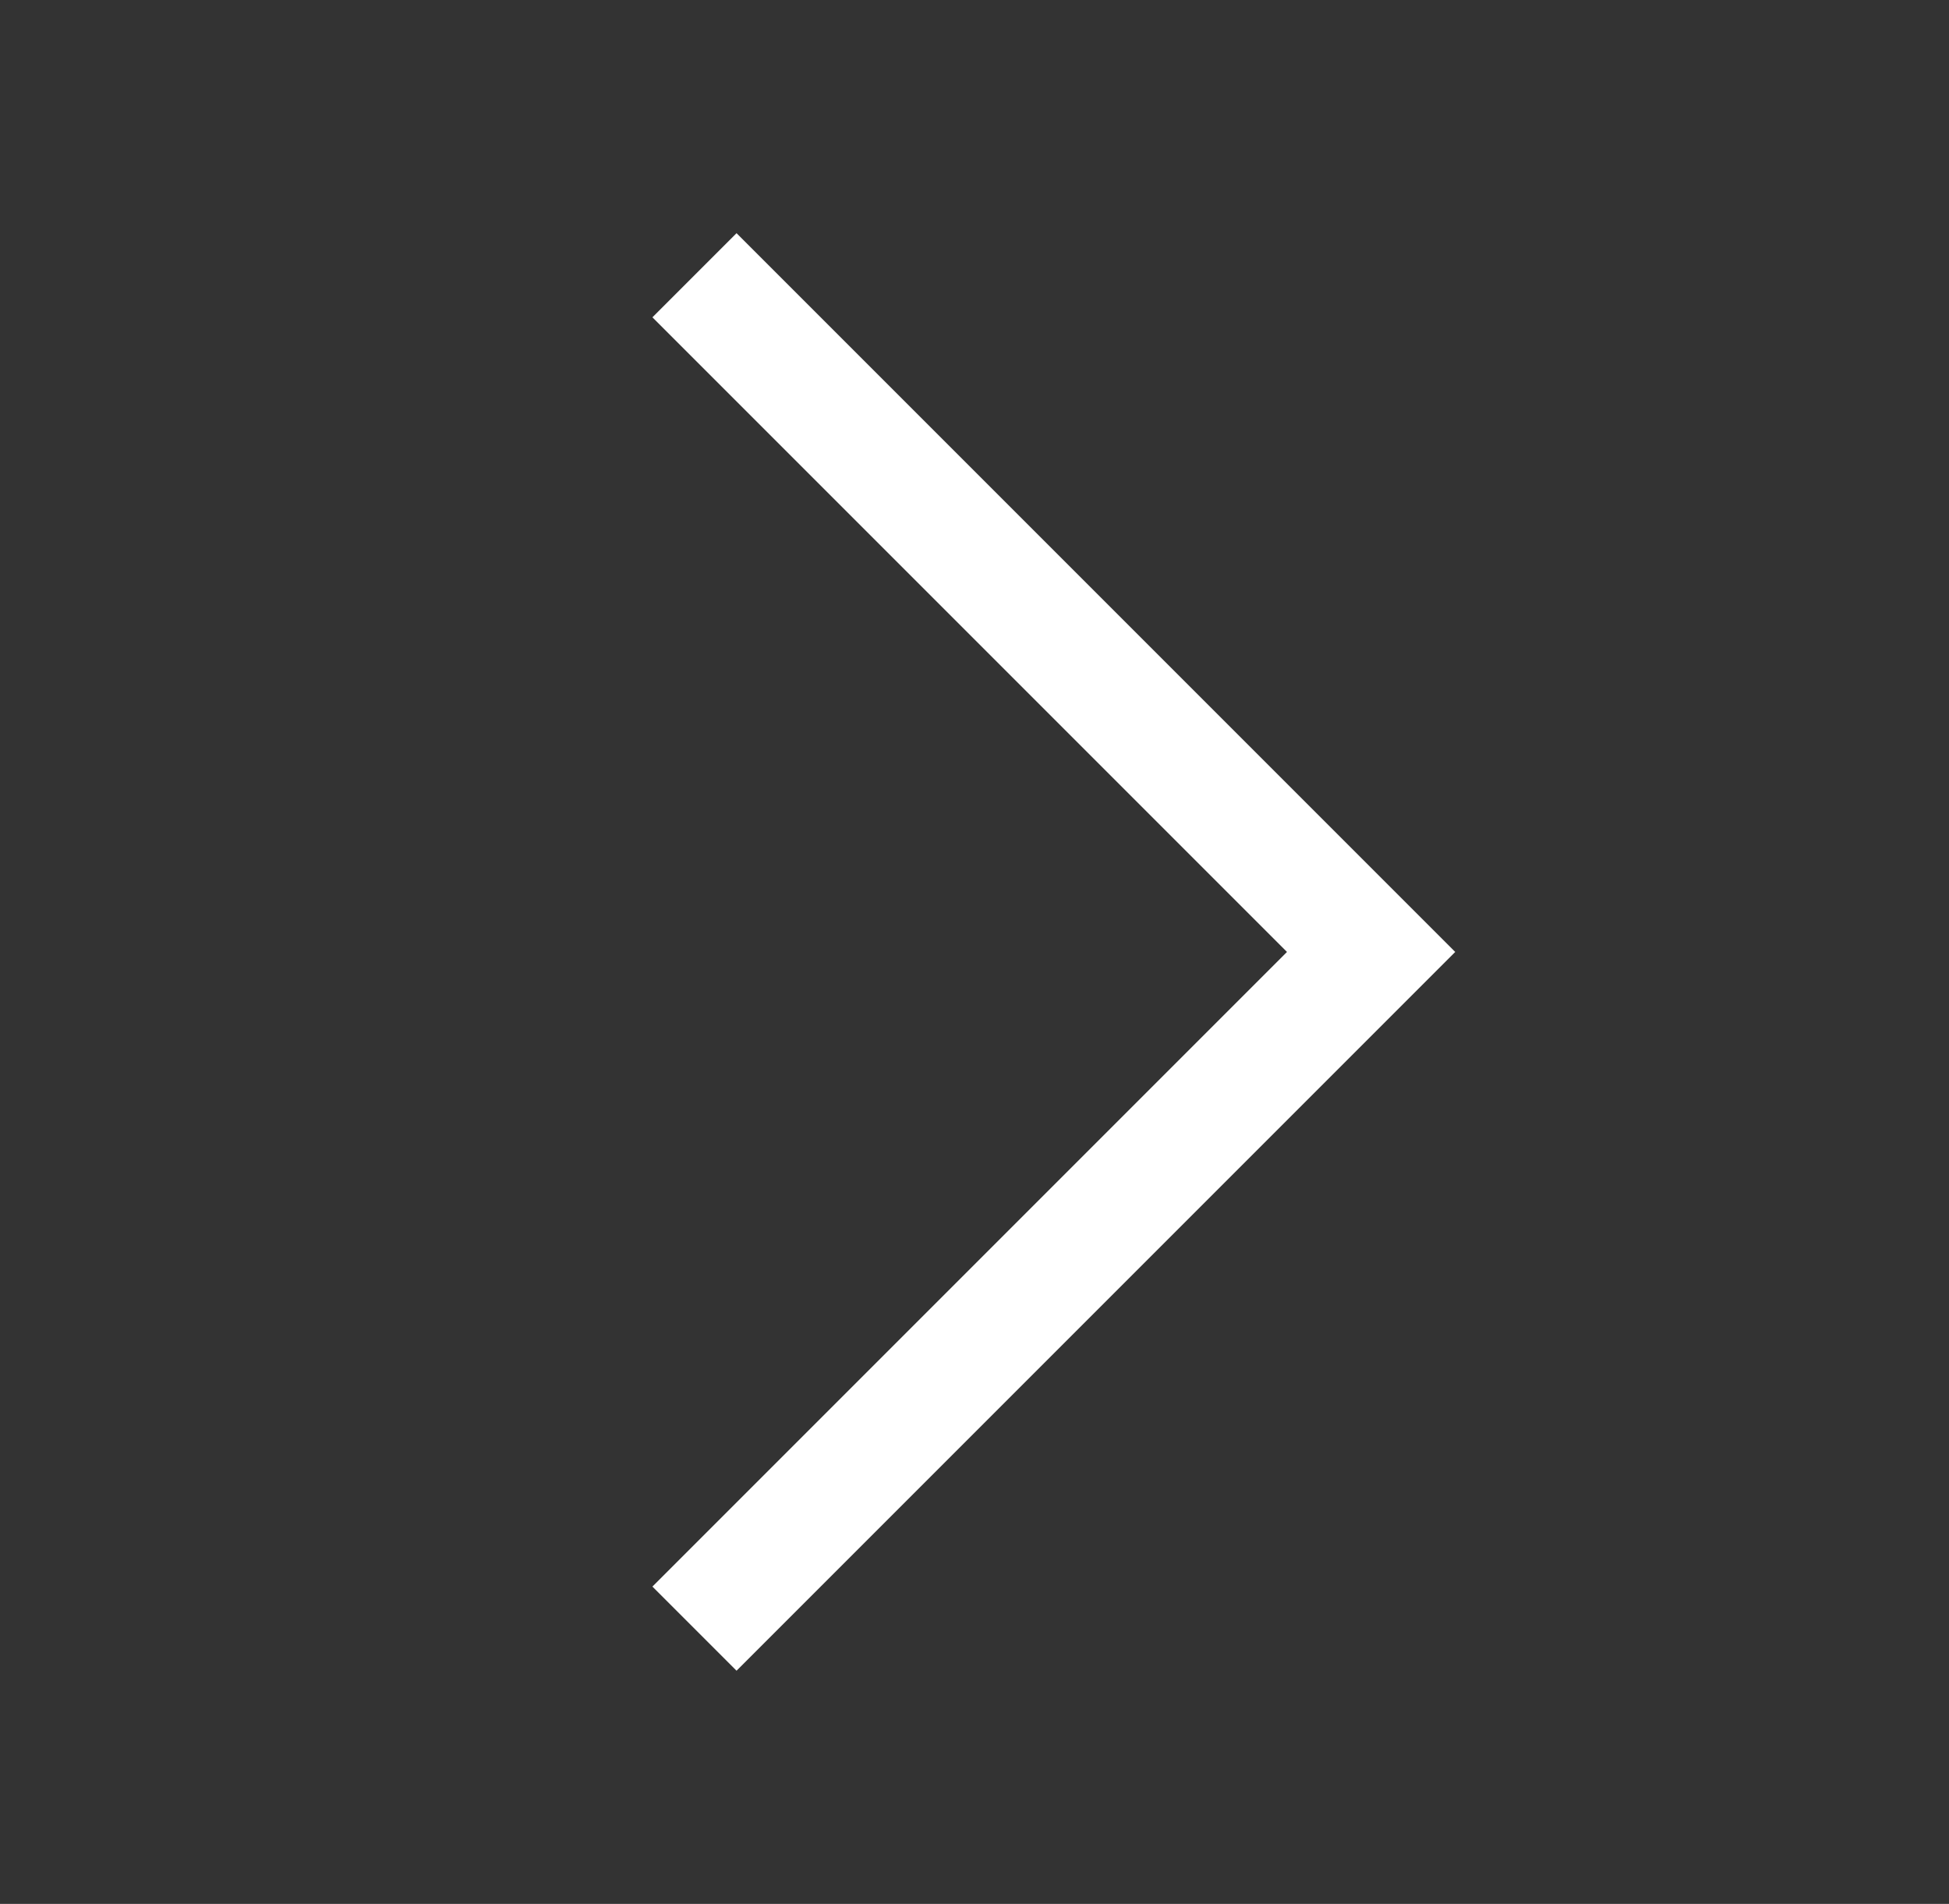 <svg width="43" height="42" viewBox="0 0 43 42" fill="none" xmlns="http://www.w3.org/2000/svg">
<rect x="0" y="0" width="43" height="42" fill="#333333" stroke="none"/>
<path fill-rule="evenodd" clip-rule="evenodd" d="M16.25 5.144L32.106 21L16.25 36.856L14.394 35L28.394 21L14.394 7L16.25 5.144Z" fill="white"/>
</svg>
